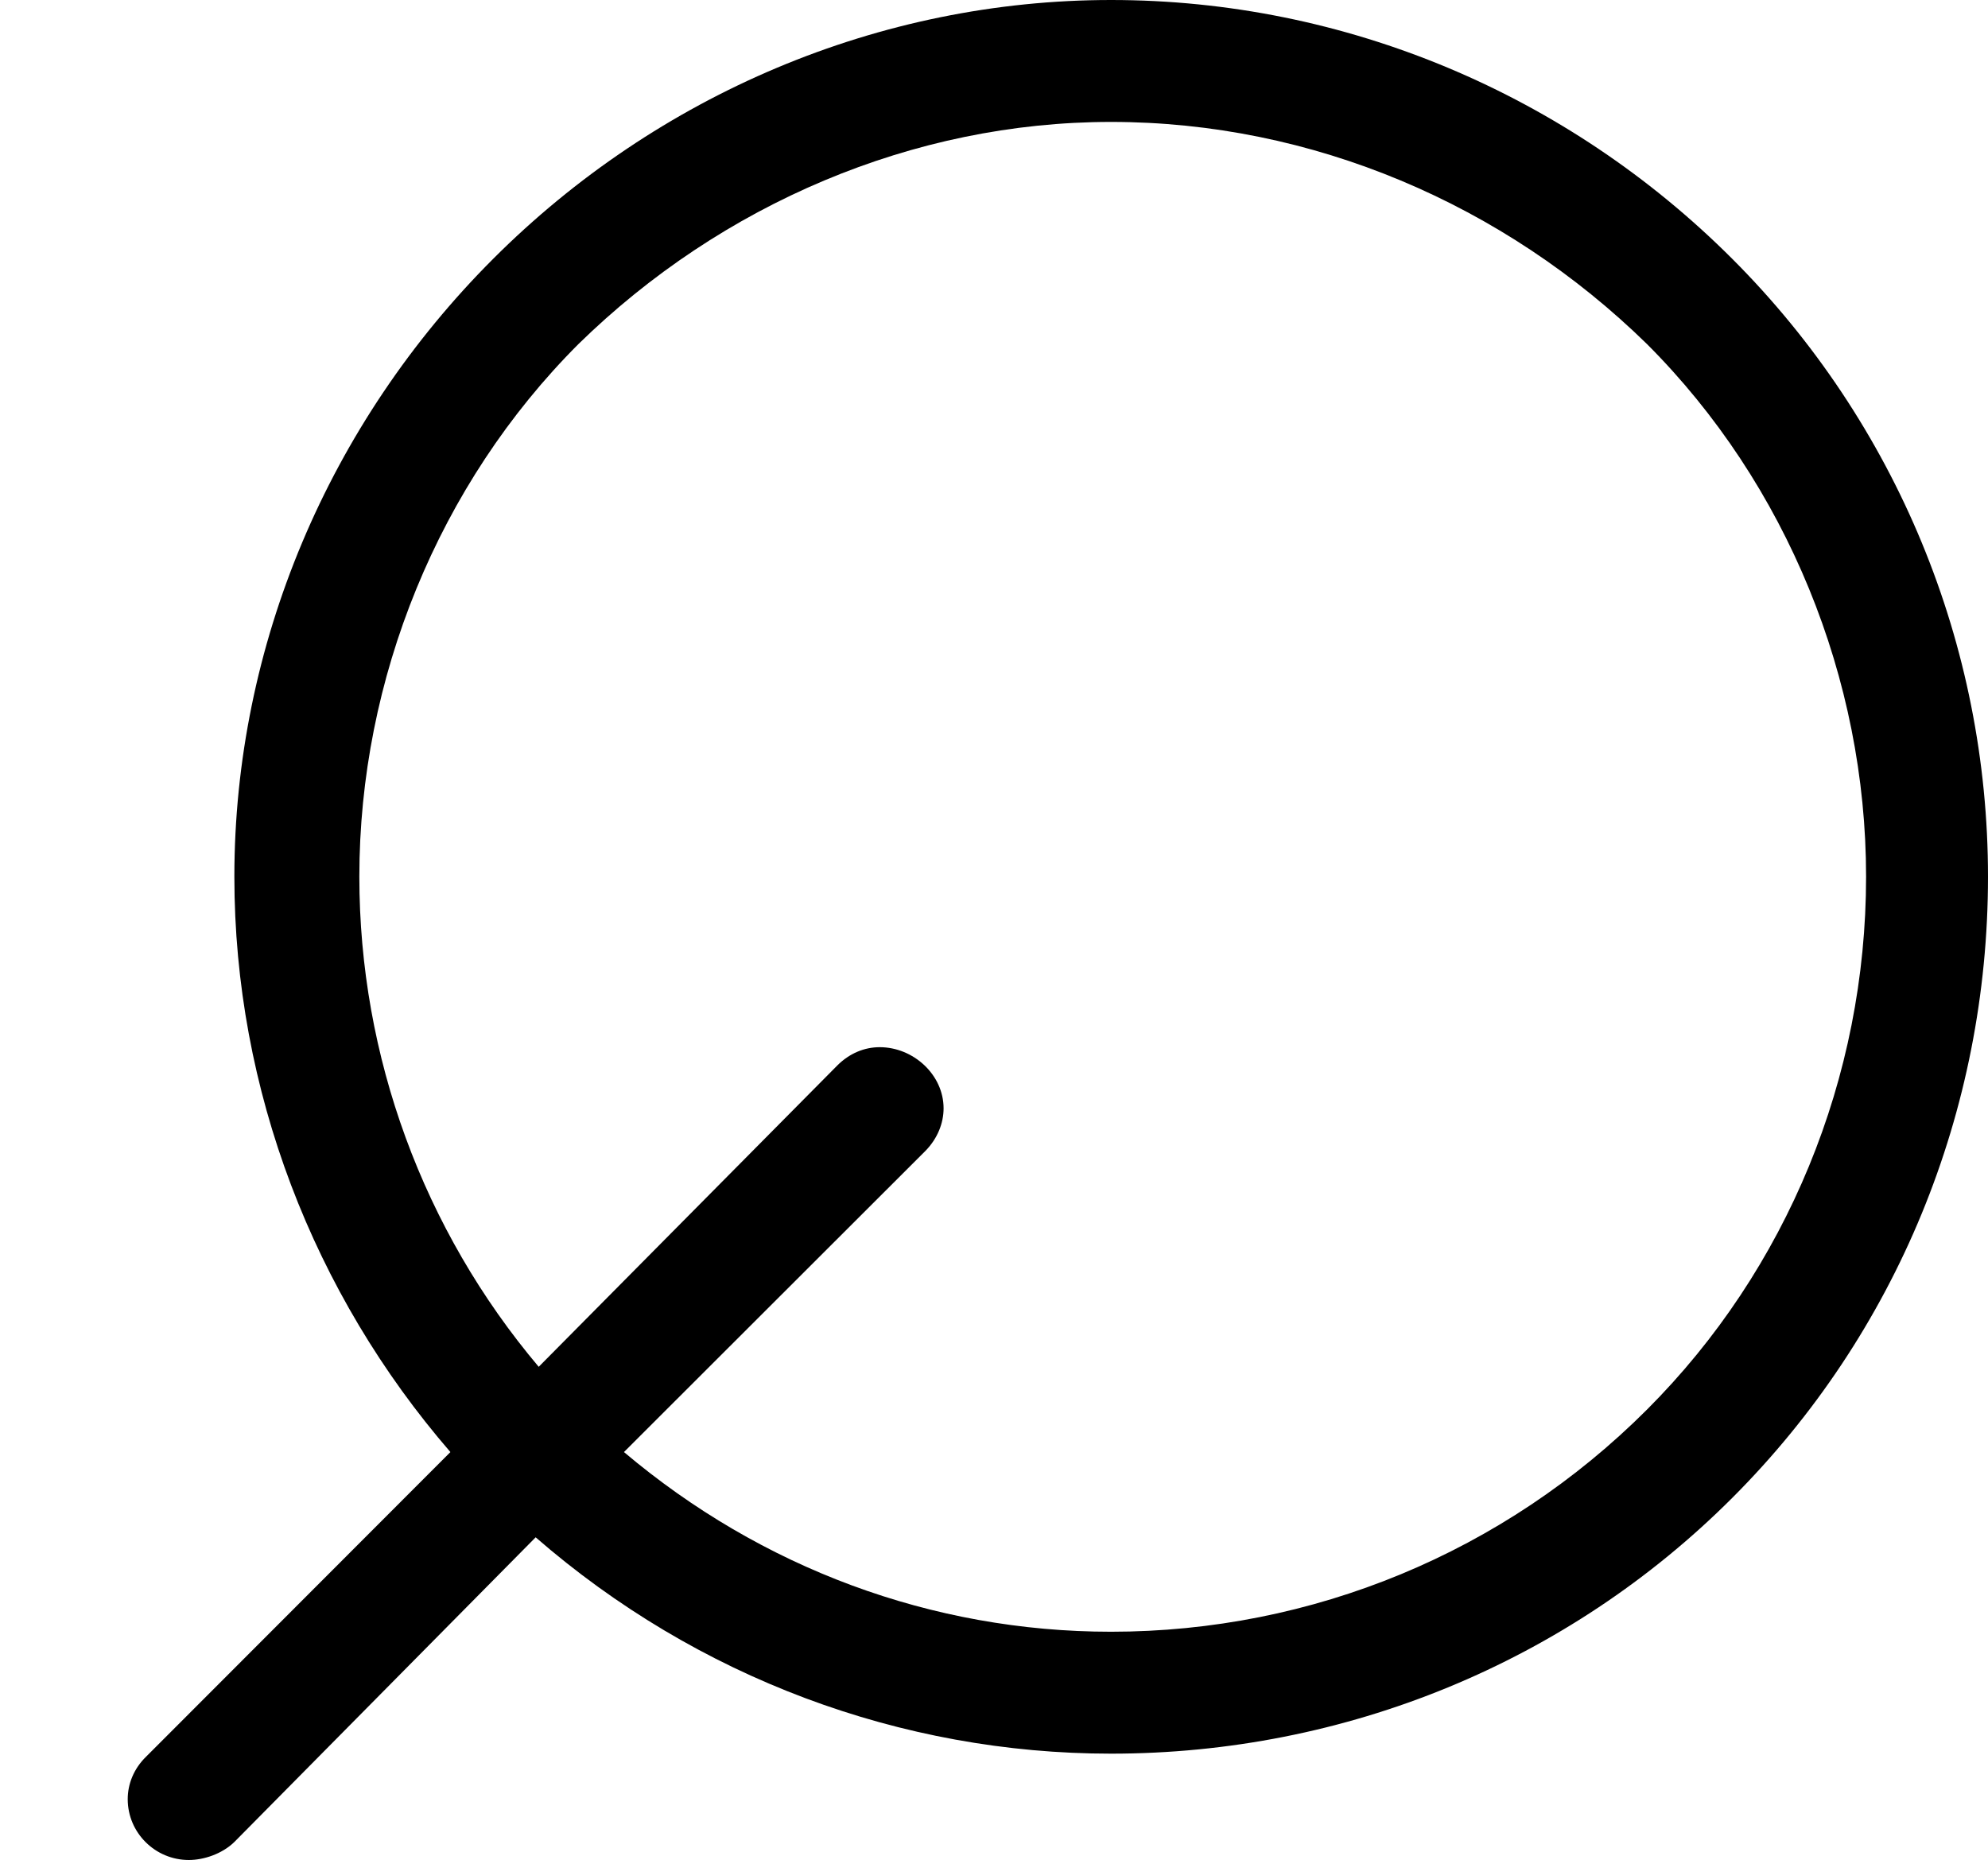 <?xml version='1.0' encoding='UTF-8'?>
<!-- This file was generated by dvisvgm 2.9.1 -->
<svg version='1.1' xmlns='http://www.w3.org/2000/svg' xmlns:xlink='http://www.w3.org/1999/xlink' viewBox='76.712 57.136 6.506 6.087'>
<defs>
<path id='g0-6' d='M6.107-2.76C6.107-2.102 5.848-1.474 5.39-1.016C4.922-.548 4.294-.289 3.636-.289C3.049-.289 2.491-.498 2.042-.877L3.029-1.863C3.068-1.903 3.088-1.953 3.088-2.002C3.088-2.112 2.989-2.202 2.879-2.202C2.829-2.202 2.78-2.182 2.74-2.142L1.763-1.156C1.385-1.604 1.176-2.172 1.176-2.76C1.176-3.407 1.435-4.045 1.893-4.503C2.361-4.961 2.989-5.23 3.636-5.23C4.294-5.23 4.922-4.961 5.39-4.503C5.848-4.045 6.107-3.407 6.107-2.76ZM1.614-4.782C1.076-4.244 .767-3.517 .767-2.76C.767-2.062 1.026-1.395 1.474-.877L.478 .12C.438 .159 .418 .209 .418 .259C.418 .369 .508 .458 .618 .458C.667 .458 .727 .438 .767 .399L1.753-.598C2.281-.139 2.949 .11 3.636 .11C4.403 .11 5.131-.189 5.669-.727S6.506-1.993 6.506-2.76C6.506-3.517 6.207-4.244 5.669-4.782S4.403-5.629 3.636-5.629C2.879-5.629 2.152-5.32 1.614-4.782Z'/>
</defs>
<g id="Guides">
  <g id="H-reference" style="fill:#27AAE1;stroke:none;" transform="matrix(1 0 0 1 339 696)">
   <path d="M 54.932 0 L 57.666 0 L 30.566 -70.459 L 28.076 -70.459 L 0.977 0 L 3.662 0 L 12.94 -24.463 L 45.703 -24.463 Z M 29.199 -67.09 L 29.443 -67.09 L 44.824 -26.709 L 13.818 -26.709 Z"/>
  </g>
  <line id="Baseline-S" style="fill:none;stroke:#27AAE1;opacity:1;stroke-width:0.577;" x1="263" x2="3036" y1="696" y2="696"/>
  <line id="Capline-S" style="fill:none;stroke:#27AAE1;opacity:1;stroke-width:0.577;" x1="263" x2="3036" y1="625.541" y2="625.541"/>
  <g id="H-reference" style="fill:#27AAE1;stroke:none;" transform="matrix(1 0 0 1 339 1126)">
   <path d="M 54.932 0 L 57.666 0 L 30.566 -70.459 L 28.076 -70.459 L 0.977 0 L 3.662 0 L 12.94 -24.463 L 45.703 -24.463 Z M 29.199 -67.09 L 29.443 -67.09 L 44.824 -26.709 L 13.818 -26.709 Z"/>
  </g>
  <line id="Baseline-M" style="fill:none;stroke:#27AAE1;opacity:1;stroke-width:0.577;" x1="263" x2="3036" y1="1126" y2="1126"/>
  <line id="Capline-M" style="fill:none;stroke:#27AAE1;opacity:1;stroke-width:0.577;" x1="263" x2="3036" y1="1055.54" y2="1055.54"/>
  <g id="H-reference" style="fill:#27AAE1;stroke:none;" transform="matrix(1 0 0 1 339 1556)">
   <path d="M 54.932 0 L 57.666 0 L 30.566 -70.459 L 28.076 -70.459 L 0.977 0 L 3.662 0 L 12.94 -24.463 L 45.703 -24.463 Z M 29.199 -67.09 L 29.443 -67.09 L 44.824 -26.709 L 13.818 -26.709 Z"/>
  </g>
  <line id="Baseline-L" style="fill:none;stroke:#27AAE1;opacity:1;stroke-width:0.577;" x1="263" x2="3036" y1="1556" y2="1556"/>
  <line id="Capline-L" style="fill:none;stroke:#27AAE1;opacity:1;stroke-width:0.577;" x1="263" x2="3036" y1="1485.54" y2="1485.54"/>
  <rect height="119.336" id="left-margin" style="fill:#00AEEF;stroke:none;opacity:0.4;" width="12.451" x="1394.06" y="1030.79"/>
  <rect height="119.336" id="right-margin" style="fill:#00AEEF;stroke:none;opacity:0.4;" width="12.451" x="1493.18" y="1030.79"/>
</g>
<g id='Regular-M'>
<use x='76.712' y='62.765' xlink:href='#g0-6'/>
</g>
</svg>